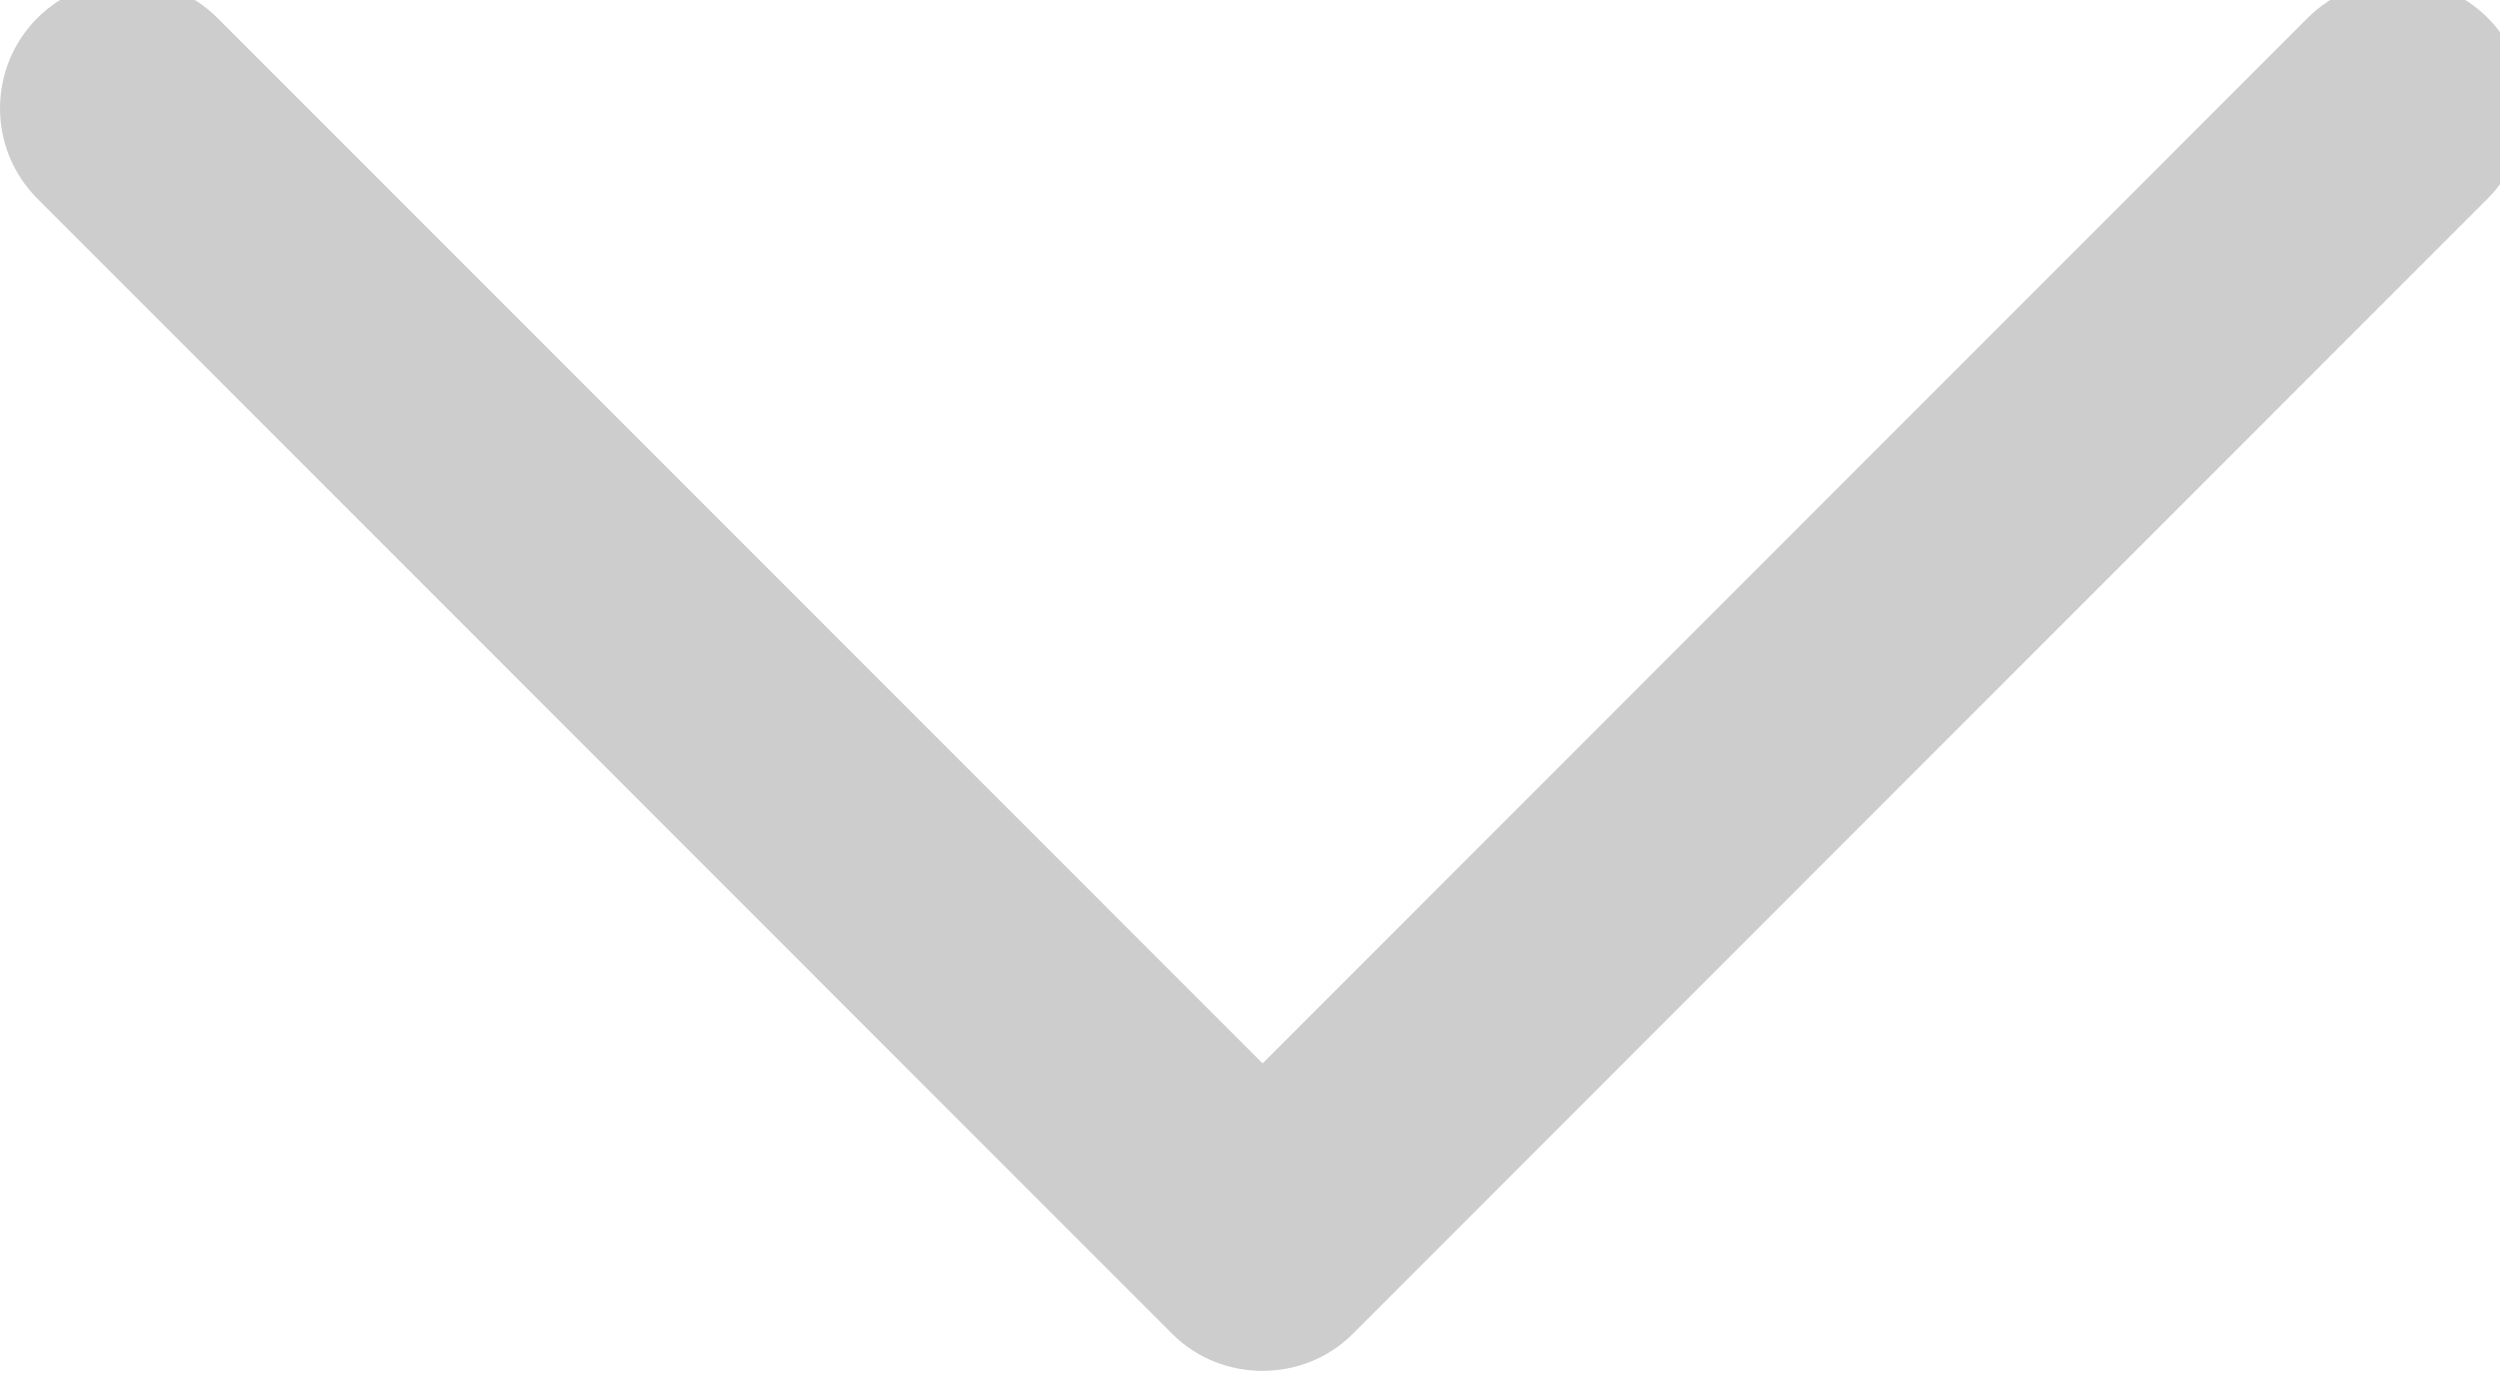 <?xml version="1.0" encoding="UTF-8" standalone="no"?>
<svg
   xmlns:dc="http://purl.org/dc/elements/1.1/"
   xmlns:cc="http://creativecommons.org/ns#"
   xmlns:rdf="http://www.w3.org/1999/02/22-rdf-syntax-ns#"
   xmlns:svg="http://www.w3.org/2000/svg"
   xmlns="http://www.w3.org/2000/svg"
   height="9.769"
   width="17.742"
   xml:space="preserve"
   viewBox="0 0 8.345 4.595"
   y="0px"
   x="0px"
   id="Capa_1"
   version="1.1"><defs
     id="defs50" /><g
     transform="matrix(0,-0.035,0.035,0,-3.465236e-5,6.47)"
     style="fill:#cdcdcd;fill-opacity:1"
     id="g15"><path
       style="fill:#cdcdcd;fill-opacity:1"
       d="M 57.633,129.007 165.93,237.268 c 4.752,4.74 12.451,4.74 17.215,0 4.752,-4.74 4.752,-12.439 0,-17.179 L 83.438,120.418 183.133,20.747 c 4.752,-4.74 4.752,-12.439 0,-17.191 -4.752,-4.74 -12.463,-4.74 -17.215,0 L 57.621,111.816 c -4.679,4.691 -4.679,12.511 0.012,17.191 z"
       id="Chevron_Right" /><g
       style="fill:#cdcdcd;fill-opacity:1"
       id="g3" /><g
       style="fill:#cdcdcd;fill-opacity:1"
       id="g5" /><g
       style="fill:#cdcdcd;fill-opacity:1"
       id="g7" /><g
       style="fill:#cdcdcd;fill-opacity:1"
       id="g9" /><g
       style="fill:#cdcdcd;fill-opacity:1"
       id="g11" /><g
       style="fill:#cdcdcd;fill-opacity:1"
       id="g13" /></g><g
     transform="translate(-118.114,-111.645)"
     id="g17" /><g
     transform="translate(-118.114,-111.645)"
     id="g19" /><g
     transform="translate(-118.114,-111.645)"
     id="g21" /><g
     transform="translate(-118.114,-111.645)"
     id="g23" /><g
     transform="translate(-118.114,-111.645)"
     id="g25" /><g
     transform="translate(-118.114,-111.645)"
     id="g27" /><g
     transform="translate(-118.114,-111.645)"
     id="g29" /><g
     transform="translate(-118.114,-111.645)"
     id="g31" /><g
     transform="translate(-118.114,-111.645)"
     id="g33" /><g
     transform="translate(-118.114,-111.645)"
     id="g35" /><g
     transform="translate(-118.114,-111.645)"
     id="g37" /><g
     transform="translate(-118.114,-111.645)"
     id="g39" /><g
     transform="translate(-118.114,-111.645)"
     id="g41" /><g
     transform="translate(-118.114,-111.645)"
     id="g43" /><g
     transform="translate(-118.114,-111.645)"
     id="g45" /></svg>